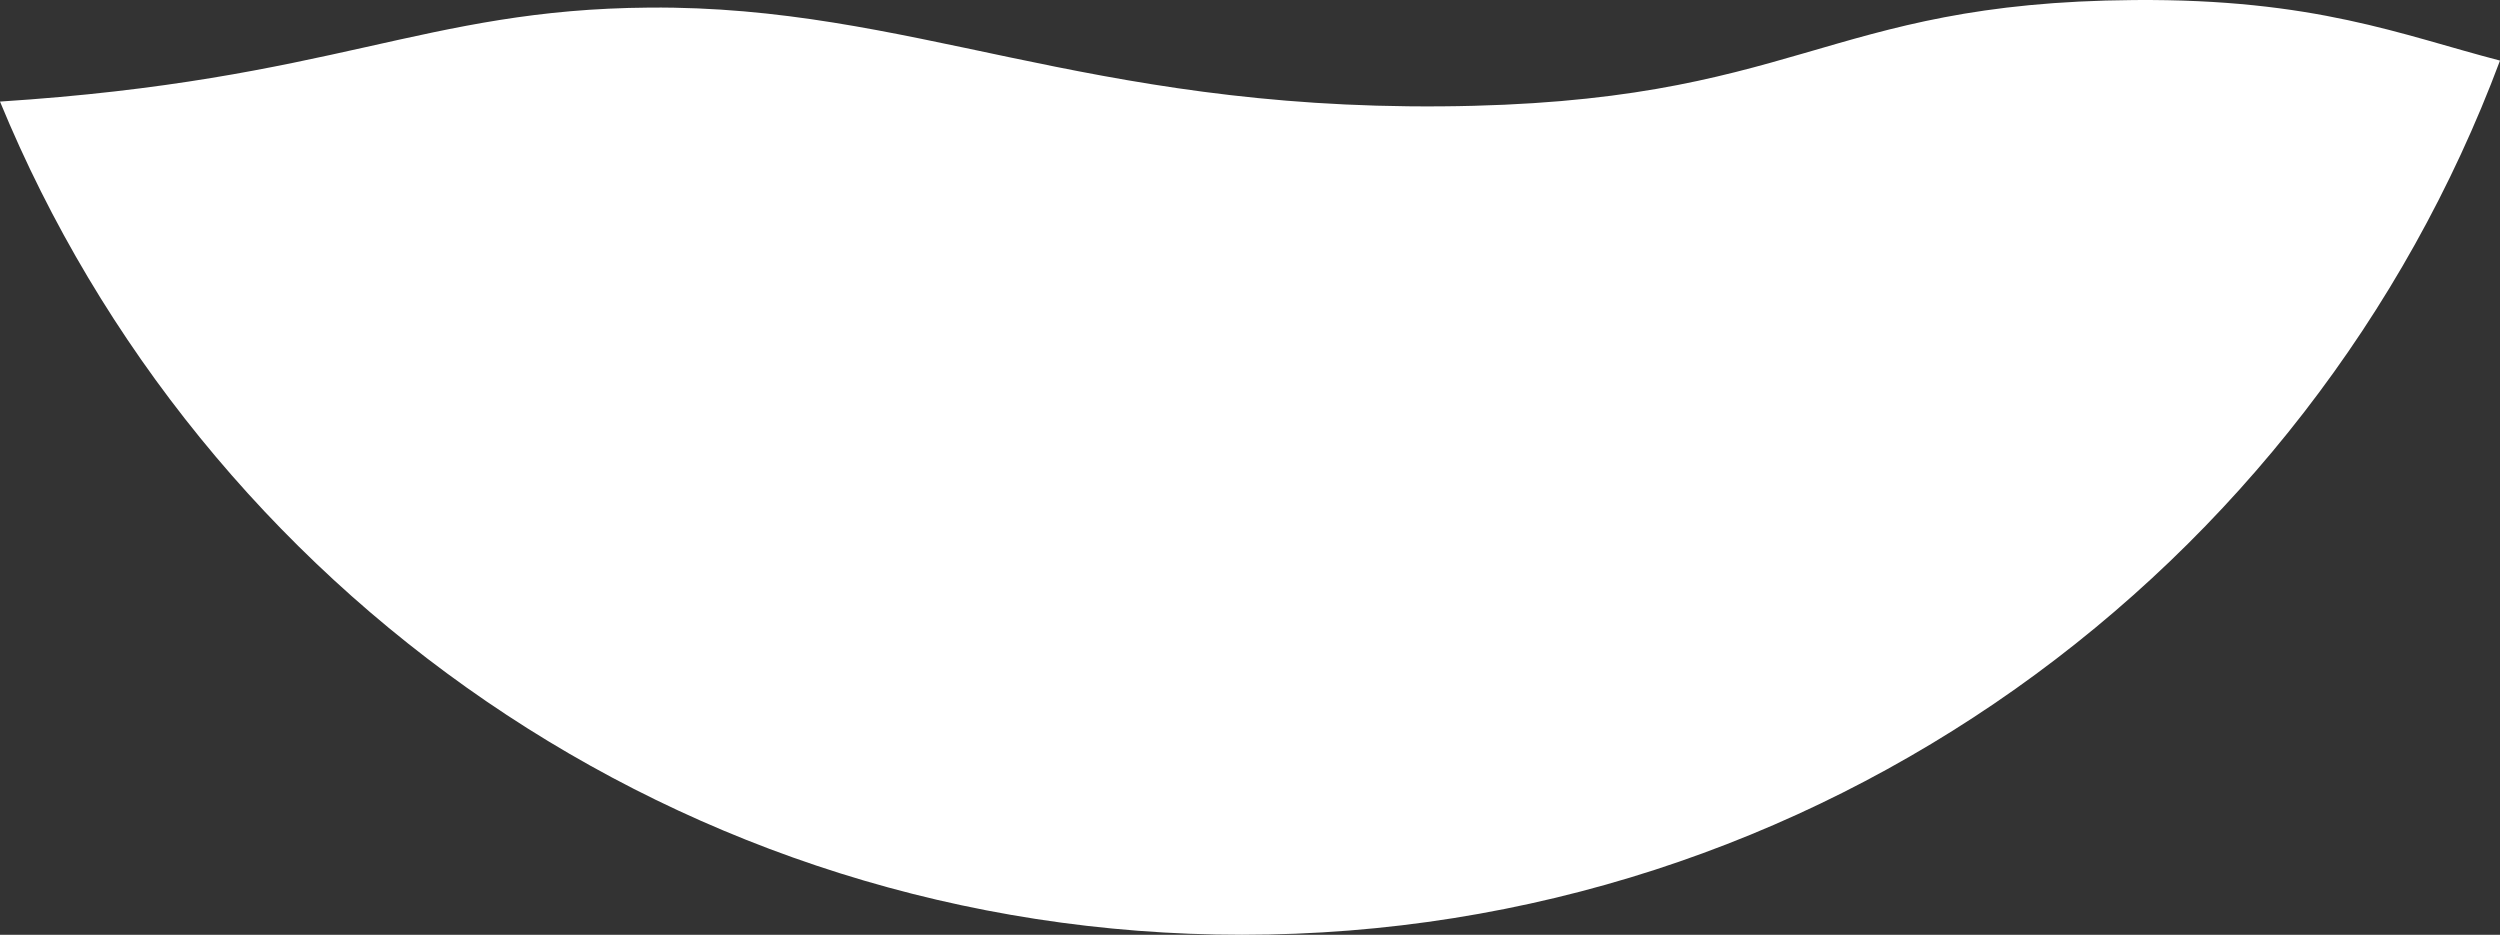 <svg version="1.1" id="图层_1" x="0px" y="0px" width="267.29px" height="99.942px" viewBox="0 0 267.29 99.942" enable-background="new 0 0 267.29 99.942" xml:space="preserve" xmlns="http://www.w3.org/2000/svg" xmlns:xlink="http://www.w3.org/1999/xlink" xmlns:xml="http://www.w3.org/XML/1998/namespace">
  <rect x="0" y="0" width="267.29" height="99.942" fill="#333333" stroke="none"/>
  <path fill="#FFFFFF" d="M228.195,0.004c-33.456,0.255-35.862,11.073-74.103,11.366C115.854,11.664,97.394,0.596,69.441,0.811
	C45.283,0.995,35.831,8.552,0,10.86c21.496,52.218,72.913,89.082,132.792,89.082c61.539,0,114.127-38.941,134.498-93.464
	C256.708,3.722,247.485-0.144,228.195,0.004z" class="color c1"/>
</svg>